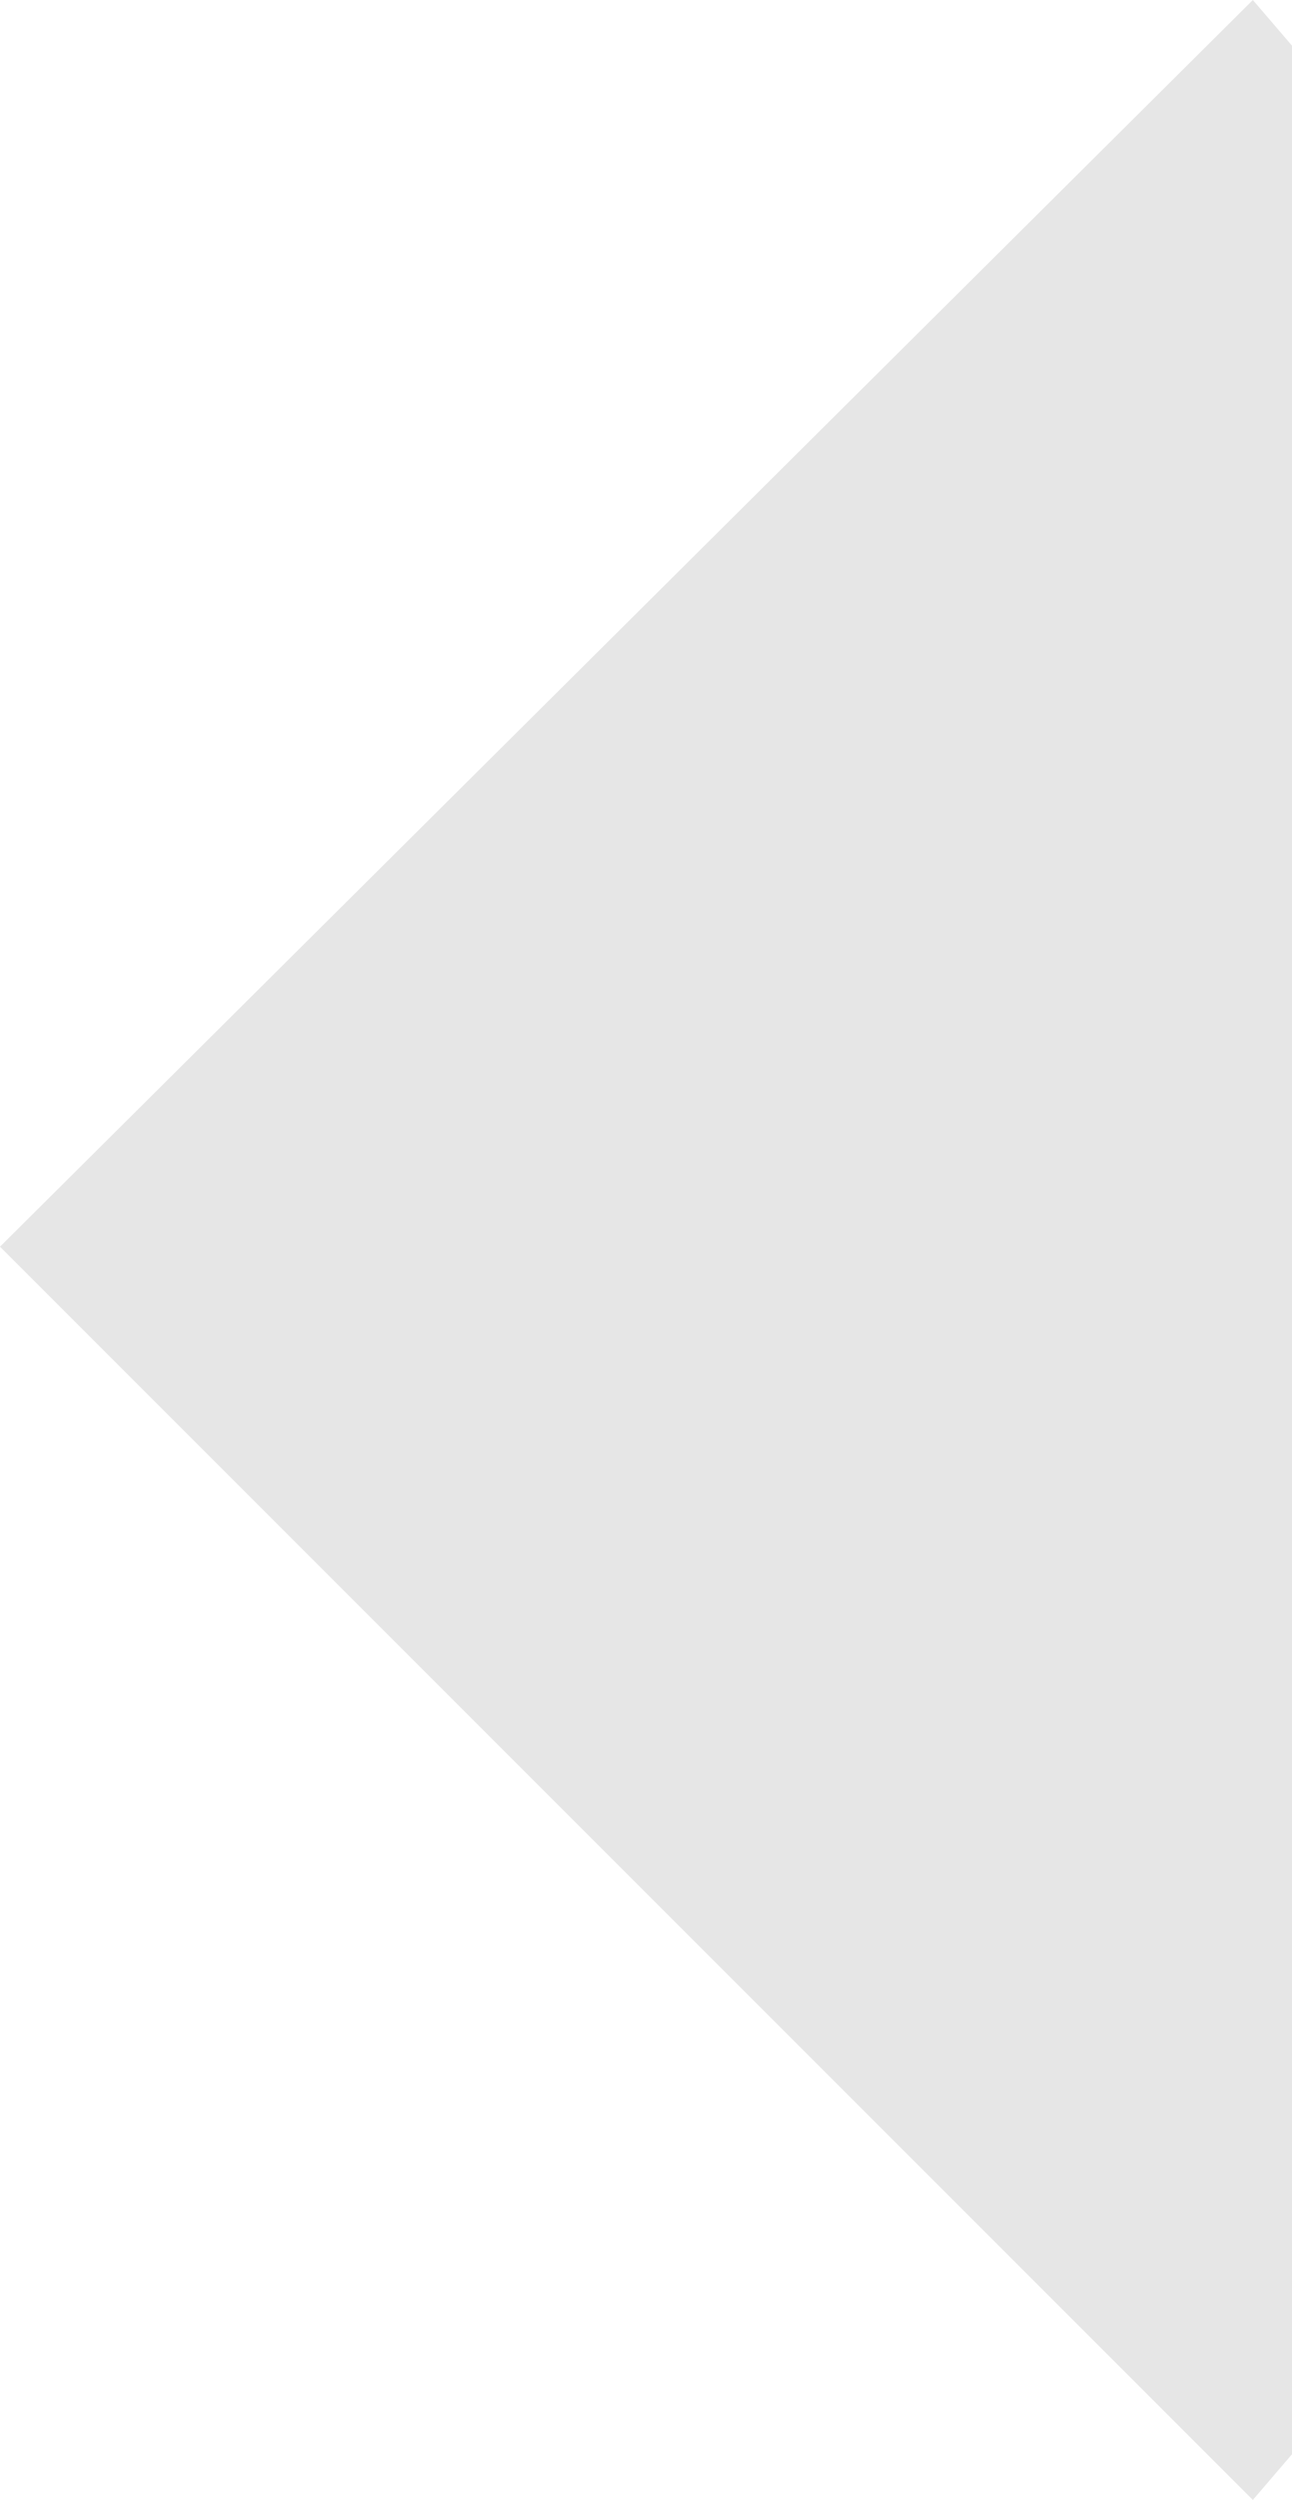 <?xml version="1.0" encoding="utf-8"?>
<!-- Generator: Adobe Illustrator 18.0.0, SVG Export Plug-In . SVG Version: 6.00 Build 0)  -->
<!DOCTYPE svg PUBLIC "-//W3C//DTD SVG 1.1//EN" "http://www.w3.org/Graphics/SVG/1.1/DTD/svg11.dtd">
<svg version="1.1" id="Layer_1" xmlns="http://www.w3.org/2000/svg" xmlns:xlink="http://www.w3.org/1999/xlink" x="0px" y="0px"
	 viewBox="0 0 19.8 38.3" enable-background="new 0 0 19.8 38.3" xml:space="preserve">
<polyline fill="#B9B9B9" points="149.6,18.5 168.8,37.7 169.5,37 151,18.5 169.5,0.1 168.8,-0.6 149.6,18.5 "/>
<path fill="#AAAAAA" d="M28.6-0.5"/>
<path opacity="0.3" fill="#AAAAAA" d="M163.5-0.5"/>
<polyline fill="#B9B9B9" points="251.5,18.5 232.3,-0.6 231.6,0.1 250,18.5 231.6,37 232.3,37.7 251.5,18.5 "/>
<polygon fill="#E6E6E6" points="72.8,38 72.8,1.1 73.3,0.4 92.5,19.5 73.3,38.7 "/>
<polygon fill="#E6E6E6" points="19.8,0.7 19.8,37.6 19.2,38.3 0,19.1 19.2,0 "/>
<path fill="#3C588D" d="M-30,114.2h-21c-1.8,0-3.3,1.5-3.3,3.3v21c0,1.8,1.5,3.3,3.3,3.3h21c1.8,0,3.3-1.5,3.3-3.3v-21
	C-26.8,115.7-28.2,114.2-30,114.2z M-35.2,118.1c0-0.4,0.3-0.8,0.8-0.8h3.7c0.4,0,0.8,0.3,0.8,0.8v3.7c0,0.4-0.3,0.8-0.8,0.8h-3.7
	c-0.4,0-0.8-0.3-0.8-0.8V118.1z M-40.5,122.8c2.9,0,5.3,2.4,5.3,5.3c0,2.9-2.4,5.3-5.3,5.3c-2.9,0-5.3-2.4-5.3-5.3
	C-45.8,125.1-43.5,122.8-40.5,122.8z M-29.9,137.8c0,0.4-0.3,0.8-0.8,0.8h-19.8c-0.4,0-0.8-0.3-0.8-0.8v-12h2.6
	c-0.2,0.7-0.3,1.4-0.3,2.2c0,4.6,3.8,8.4,8.4,8.4c4.6,0,8.4-3.8,8.4-8.4c0-0.8-0.1-1.5-0.3-2.2h2.6V137.8z"/>
<path fill="#E6E6E6" d="M32.2,114.2h-21c-1.8,0-3.3,1.5-3.3,3.3v21c0,1.8,1.5,3.3,3.3,3.3h21c1.8,0,3.3-1.5,3.3-3.3v-21
	C35.5,115.7,34,114.2,32.2,114.2z M27.1,118.1c0-0.4,0.3-0.8,0.8-0.8h3.7c0.4,0,0.8,0.3,0.8,0.8v3.7c0,0.4-0.3,0.8-0.8,0.8h-3.7
	c-0.4,0-0.8-0.3-0.8-0.8V118.1z M21.7,122.8c2.9,0,5.3,2.4,5.3,5.3c0,2.9-2.4,5.3-5.3,5.3c-2.9,0-5.3-2.4-5.3-5.3
	C16.4,125.1,18.8,122.8,21.7,122.8z M32.4,137.8c0,0.4-0.3,0.8-0.8,0.8H11.8c-0.4,0-0.8-0.3-0.8-0.8v-12h2.6
	c-0.2,0.7-0.3,1.4-0.3,2.2c0,4.6,3.8,8.4,8.4,8.4c4.6,0,8.4-3.8,8.4-8.4c0-0.8-0.1-1.5-0.3-2.2h2.6V137.8z"/>
</svg>
